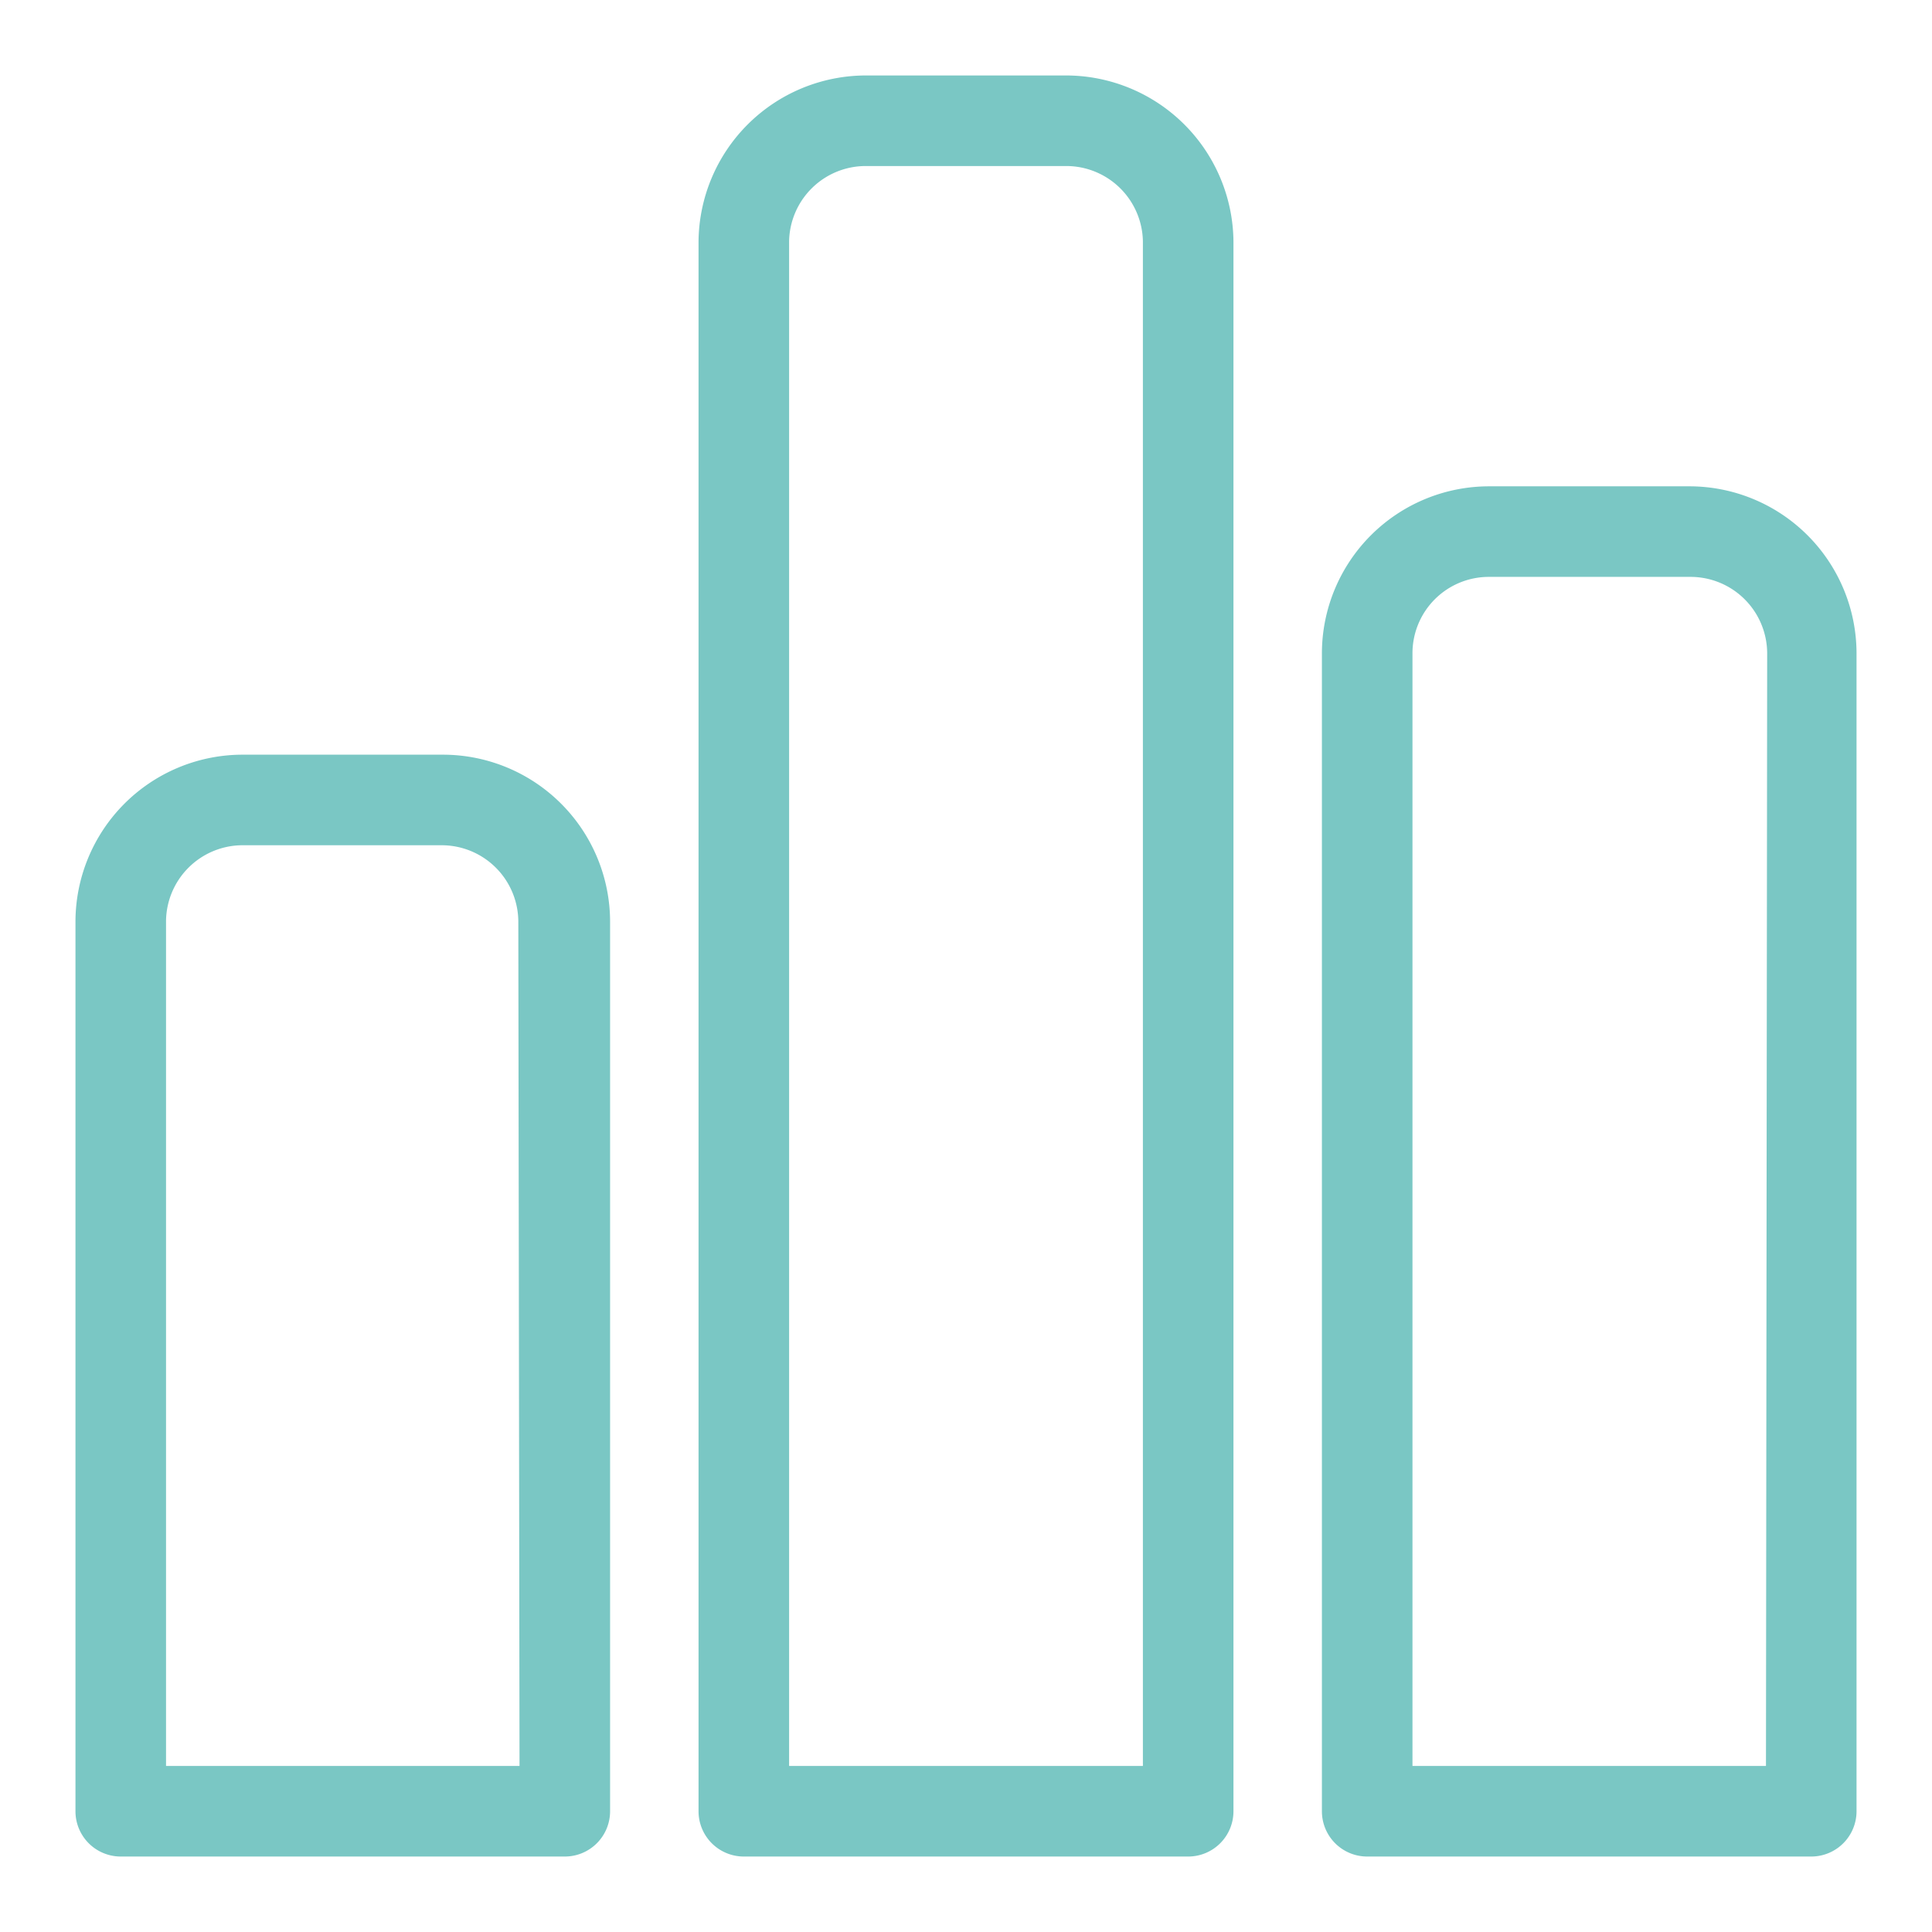 <svg xmlns="http://www.w3.org/2000/svg" version="1.1" xmlns:xlink="http://www.w3.org/1999/xlink" xmlns:svgjs="http://svgjs.com/svgjs" width="512" height="512" x="0" y="0" viewBox="0 0 64 64" style="enable-background:new 0 0 512 512" xml:space="preserve" class="hovered-paths">
    <g>
        <g data-name="Layer 26">
            <path d="M35.32 2.5h-6.64A5.55 5.55 0 0 0 23.14 8v52a1.5 1.5 0 0 0 1.5 1.5h14.72a1.5 1.5 0 0 0 1.5-1.5V8a5.55 5.55 0 0 0-5.54-5.5zm2.54 56H26.14V8a2.54 2.54 0 0 1 2.54-2.5h6.64A2.54 2.54 0 0 1 37.86 8zM56 16.11h-6.68a5.54 5.54 0 0 0-5.53 5.53V60a1.5 1.5 0 0 0 1.5 1.5H60a1.5 1.5 0 0 0 1.5-1.5V21.64a5.54 5.54 0 0 0-5.5-5.53zm2.5 42.39H46.79V21.64a2.53 2.53 0 0 1 2.53-2.53H56a2.54 2.54 0 0 1 2.54 2.53zM14.68 25H8a5.54 5.54 0 0 0-5.5 5.54V60A1.5 1.5 0 0 0 4 61.5h14.71a1.5 1.5 0 0 0 1.5-1.5V30.54A5.54 5.54 0 0 0 14.68 25zm2.53 33.5H5.5v-28A2.54 2.54 0 0 1 8 28h6.64a2.54 2.54 0 0 1 2.53 2.54z" fill="#7AC7C4" data-original="#000000" class="hovered-path"></path>
        </g>
    </g>
</svg>